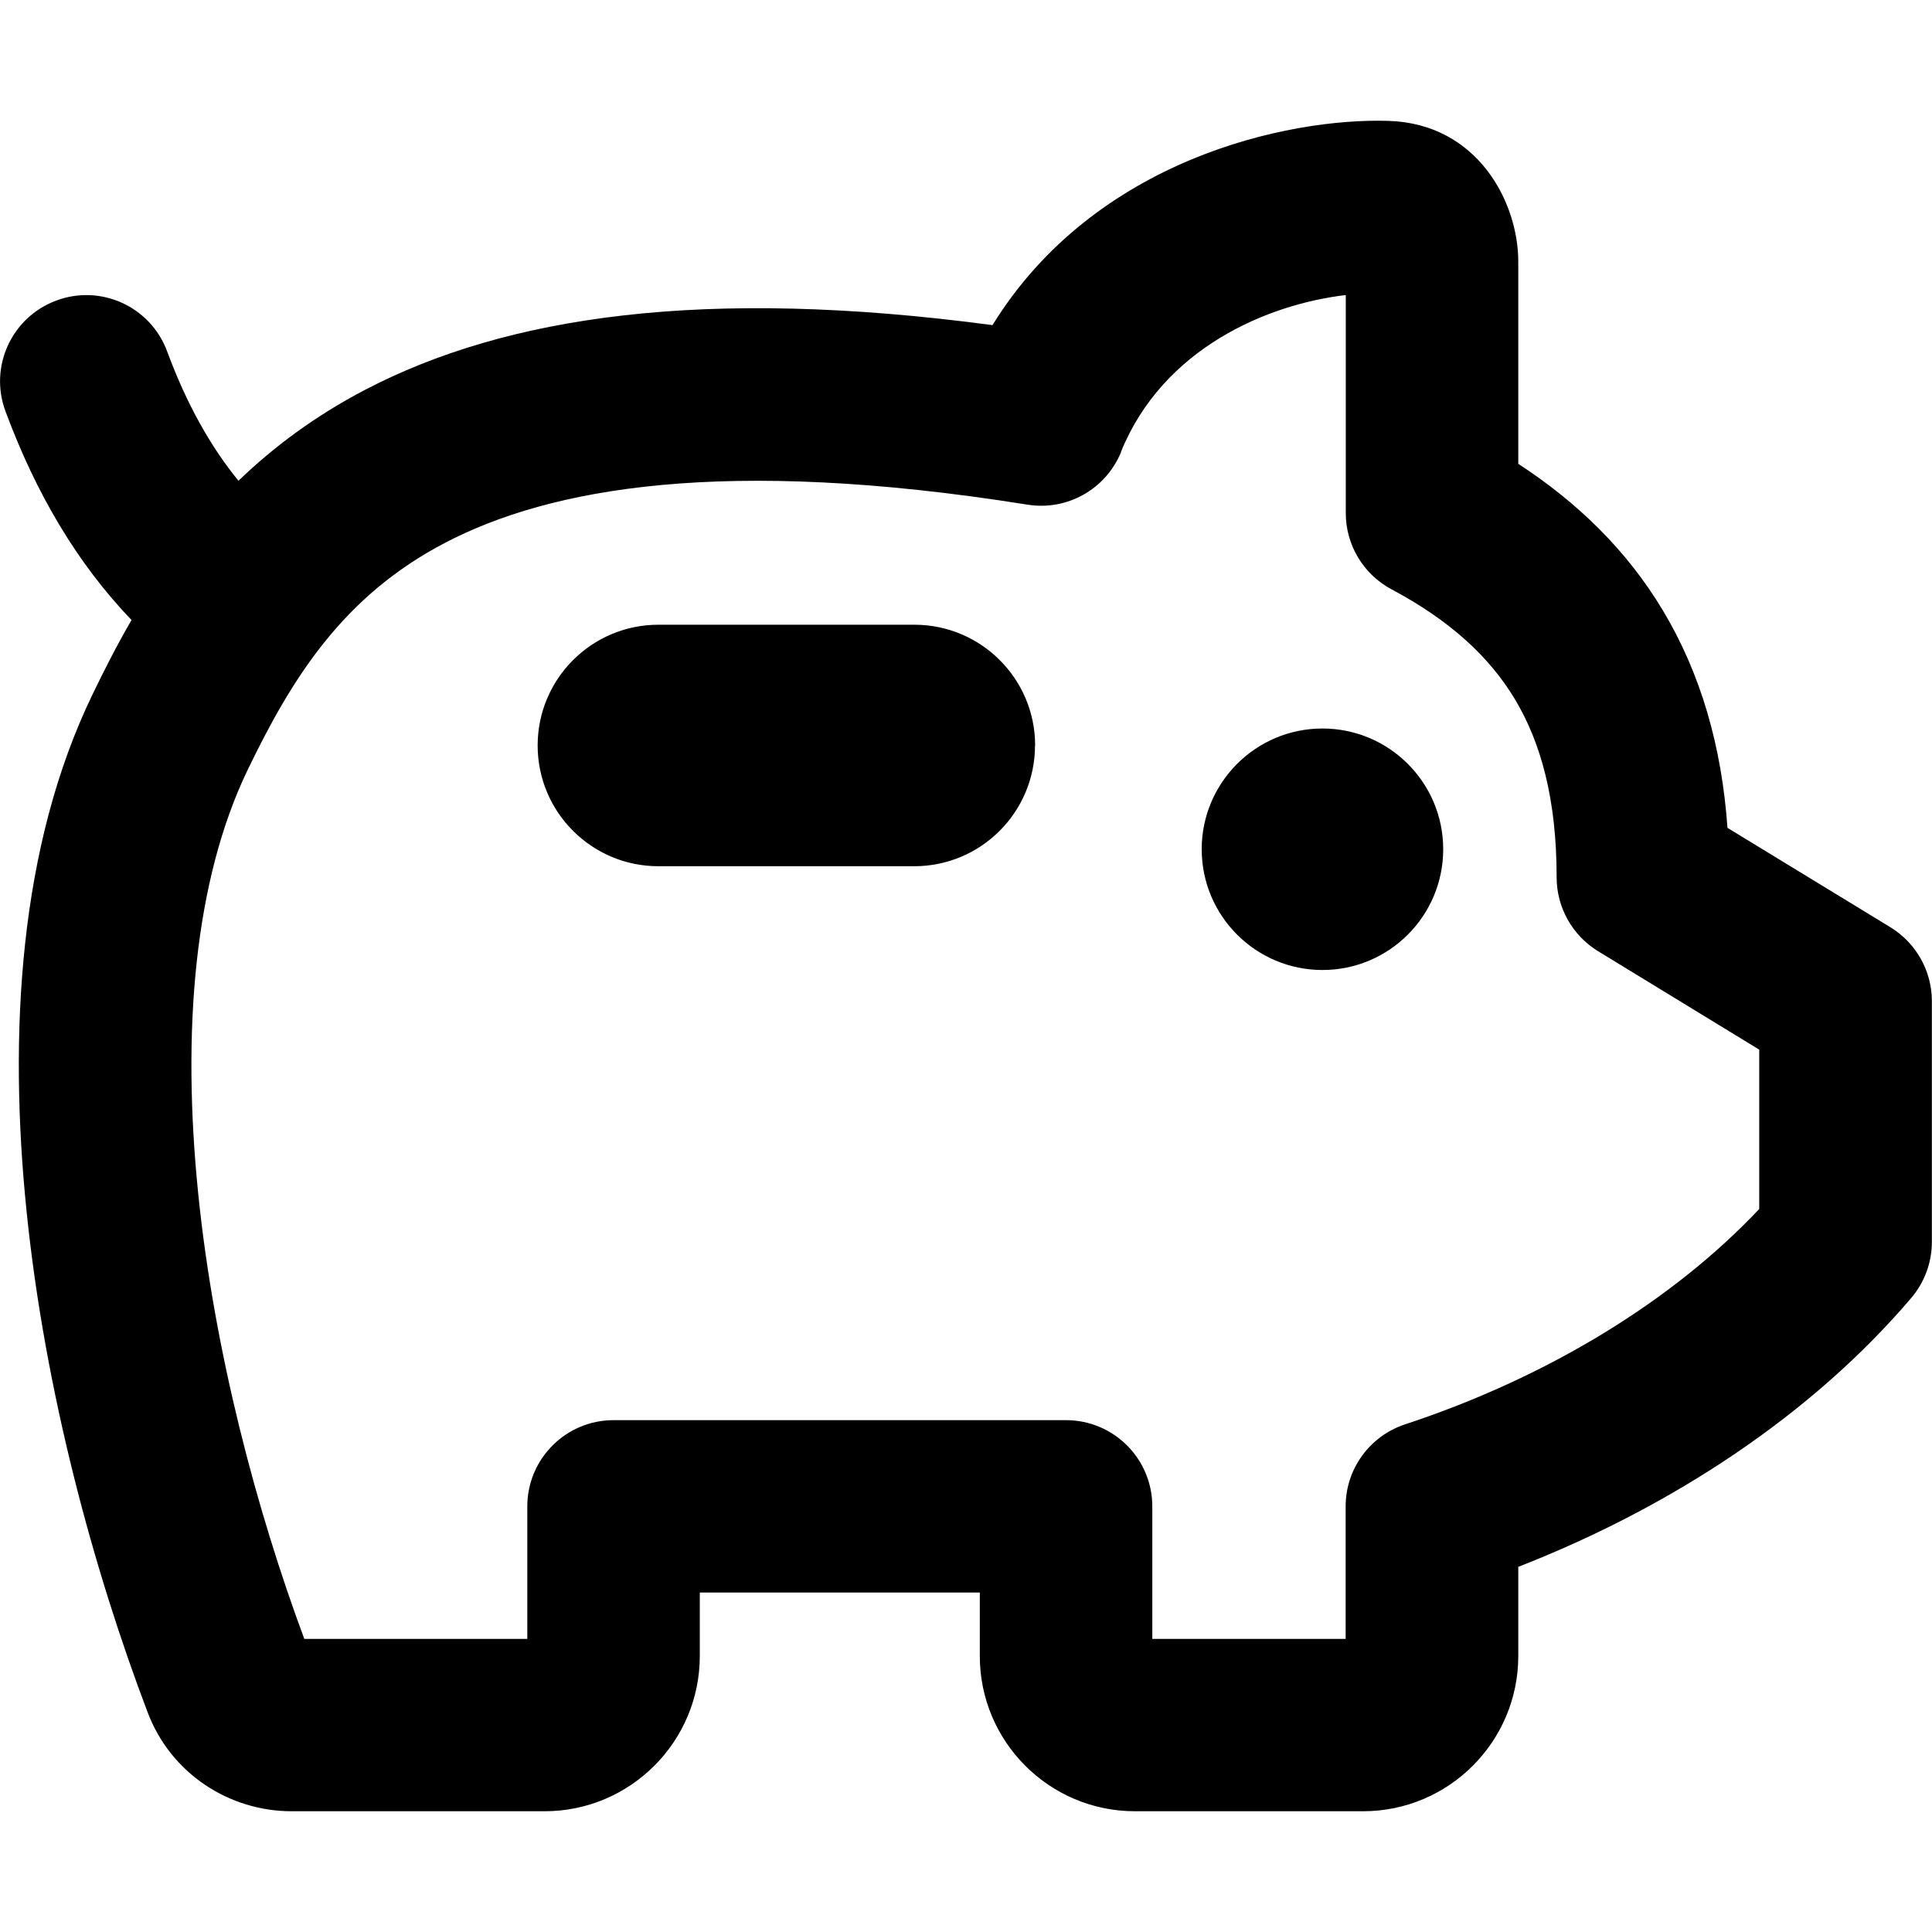<svg xmlns="http://www.w3.org/2000/svg" fill="none" viewBox="0 0 14 14" id="Piggy-Bank--Streamline-Core-Remix">
  <desc>
    Piggy Bank Streamline Icon: https://streamlinehq.com
  </desc>
  <g id="Free Remix/Money Shopping/piggy-bank--institution-saving-bank-payment-finance">
    <path id="Union" fill="#000000" fill-rule="evenodd" d="M10.062 0.876c-0.732 -0.023 -2.129 0.279 -2.87 1.48 -2.091 -0.279 -3.523 -0.065 -4.545 0.468 -0.366 0.191 -0.667 0.417 -0.919 0.66 -0.203 -0.249 -0.376 -0.557 -0.517 -0.938 -0.12 -0.324 -0.48 -0.489 -0.803 -0.368 -0.324 0.12 -0.489 0.48 -0.368 0.803C0.259 3.572 0.557 4.08 0.953 4.493c-0.107 0.184 -0.199 0.366 -0.282 0.538C0.136 6.136 0.061 7.496 0.193 8.782c0.133 1.299 0.485 2.596 0.878 3.629 0.168 0.442 0.591 0.714 1.042 0.714h1.833c0.621 0 1.125 -0.504 1.125 -1.125v-0.46h2.029V12c0 0.621 0.504 1.125 1.125 1.125h1.652c0.621 0 1.125 -0.504 1.125 -1.125v-0.646c1.122 -0.438 2.132 -1.108 2.848 -1.949 0.096 -0.113 0.149 -0.257 0.149 -0.405V7.254c0 -0.218 -0.114 -0.42 -0.299 -0.534l-1.182 -0.721c-0.042 -0.591 -0.193 -1.115 -0.466 -1.572 -0.263 -0.44 -0.622 -0.787 -1.05 -1.066V1.896c0 -0.43 -0.294 -1 -0.94 -1.02ZM8.123 3.274c0.306 -0.753 1.065 -1.07 1.629 -1.136v1.58c0 0.231 0.127 0.443 0.331 0.552 0.422 0.225 0.709 0.487 0.896 0.799 0.187 0.313 0.301 0.723 0.301 1.289 0 0.218 0.114 0.42 0.299 0.534l1.169 0.714v1.155c-0.629 0.667 -1.534 1.22 -2.568 1.561 -0.256 0.085 -0.429 0.324 -0.429 0.594v0.96H8.35v-0.96c0 -0.345 -0.28 -0.625 -0.625 -0.625H4.446c-0.345 0 -0.625 0.28 -0.625 0.625v0.96H2.205c-0.347 -0.934 -0.652 -2.086 -0.768 -3.22 -0.121 -1.184 -0.03 -2.275 0.359 -3.08 0.318 -0.658 0.686 -1.255 1.43 -1.643 0.759 -0.396 2.014 -0.628 4.22 -0.276 0.287 0.046 0.568 -0.112 0.678 -0.382Zm-0.623 2.128c0 0.483 -0.392 0.875 -0.875 0.875H4.771c-0.483 0 -0.875 -0.392 -0.875 -0.875s0.392 -0.875 0.875 -0.875l1.855 0c0.483 0 0.875 0.392 0.875 0.875Zm1.208 0.752c0 0.483 0.392 0.875 0.875 0.875h0c0.483 0 0.875 -0.392 0.875 -0.875s-0.392 -0.875 -0.875 -0.875h-0c-0.483 0 -0.875 0.392 -0.875 0.875Z" clip-rule="evenodd" stroke-width="1"></path>
  </g>
</svg>